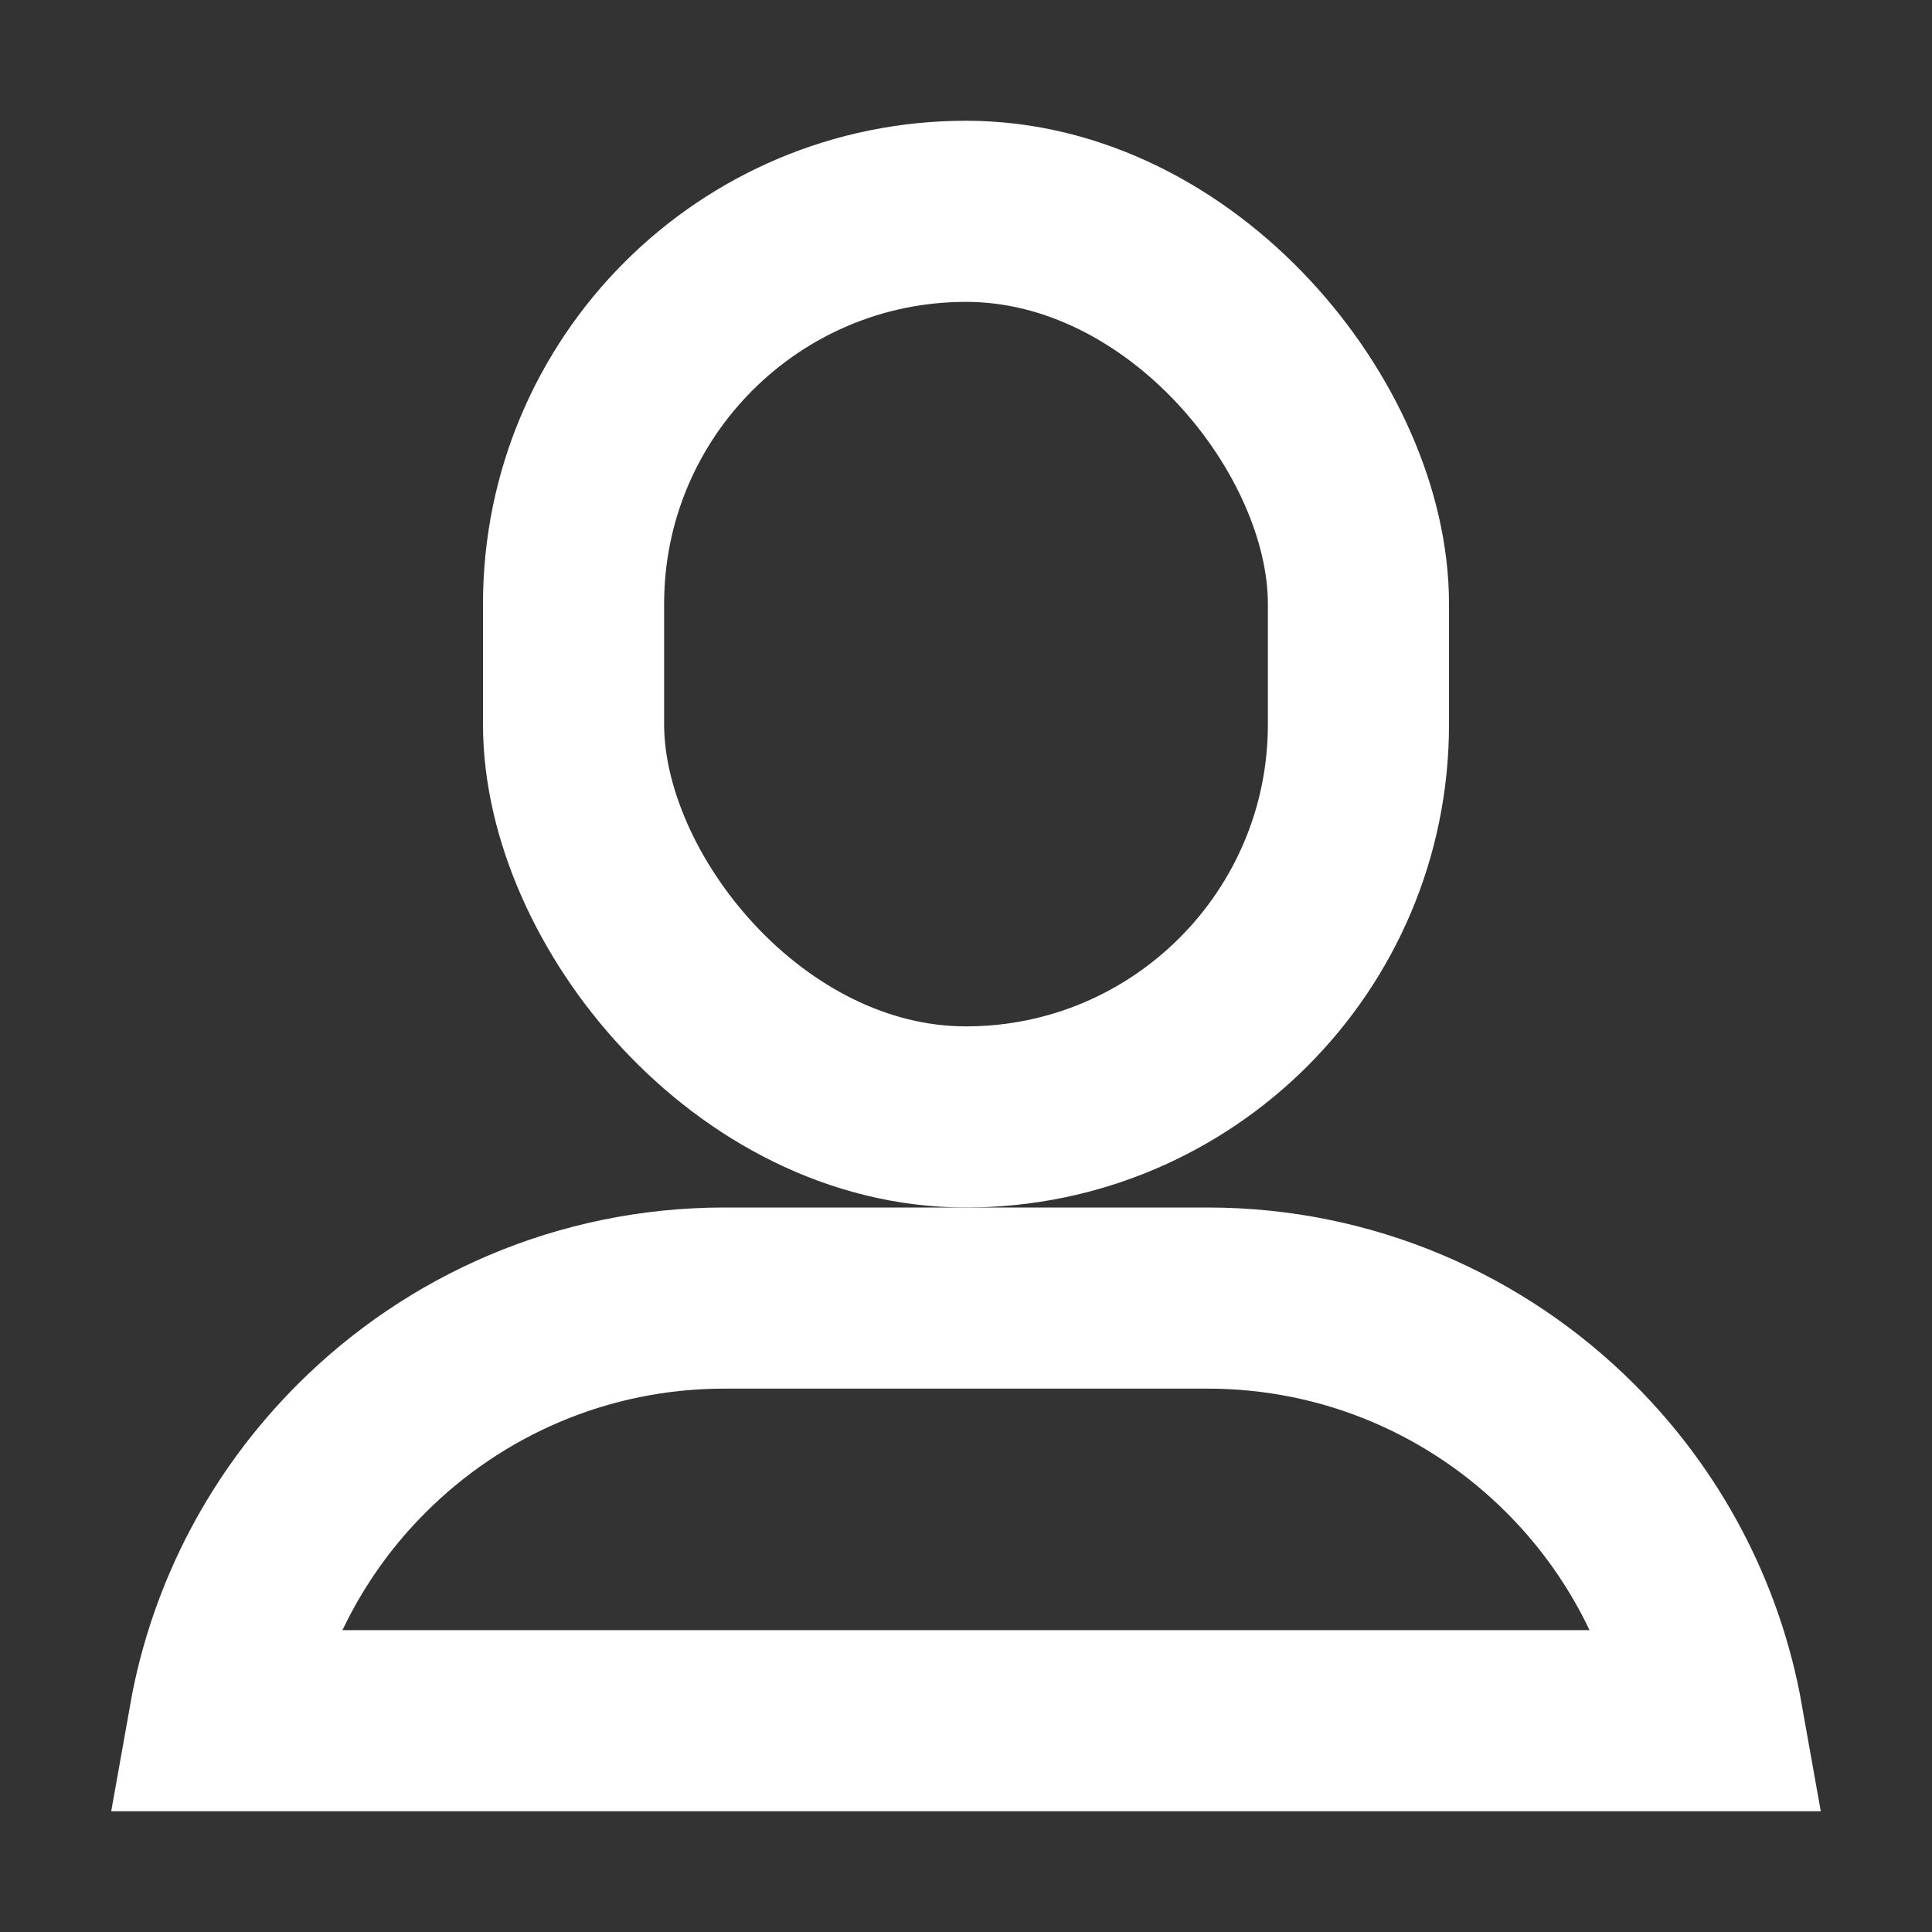 <svg xmlns="http://www.w3.org/2000/svg" width="16" height="16" viewBox="0 0 16 16">
  <rect x="0" y="0" width="16" height="16" fill="#333333" stroke="none"/>
  <g fill="none" fill-rule="evenodd">
    <rect width="6.5" height="7.5" x="4.75" y="1.75" stroke="#fff" stroke-width="1.5" rx="3.25"/>
    <path stroke="#fff" stroke-width="1.5" d="M14.184,14.25 L1.816,14.25 C1.971,13.377 2.393,12.596 2.995,11.995 C3.764,11.226 4.826,10.75 6,10.75 L10,10.75 C11.174,10.75 12.236,11.226 13.005,11.995 C13.607,12.596 14.029,13.377 14.184,14.25 Z"/>
  </g>
</svg>

